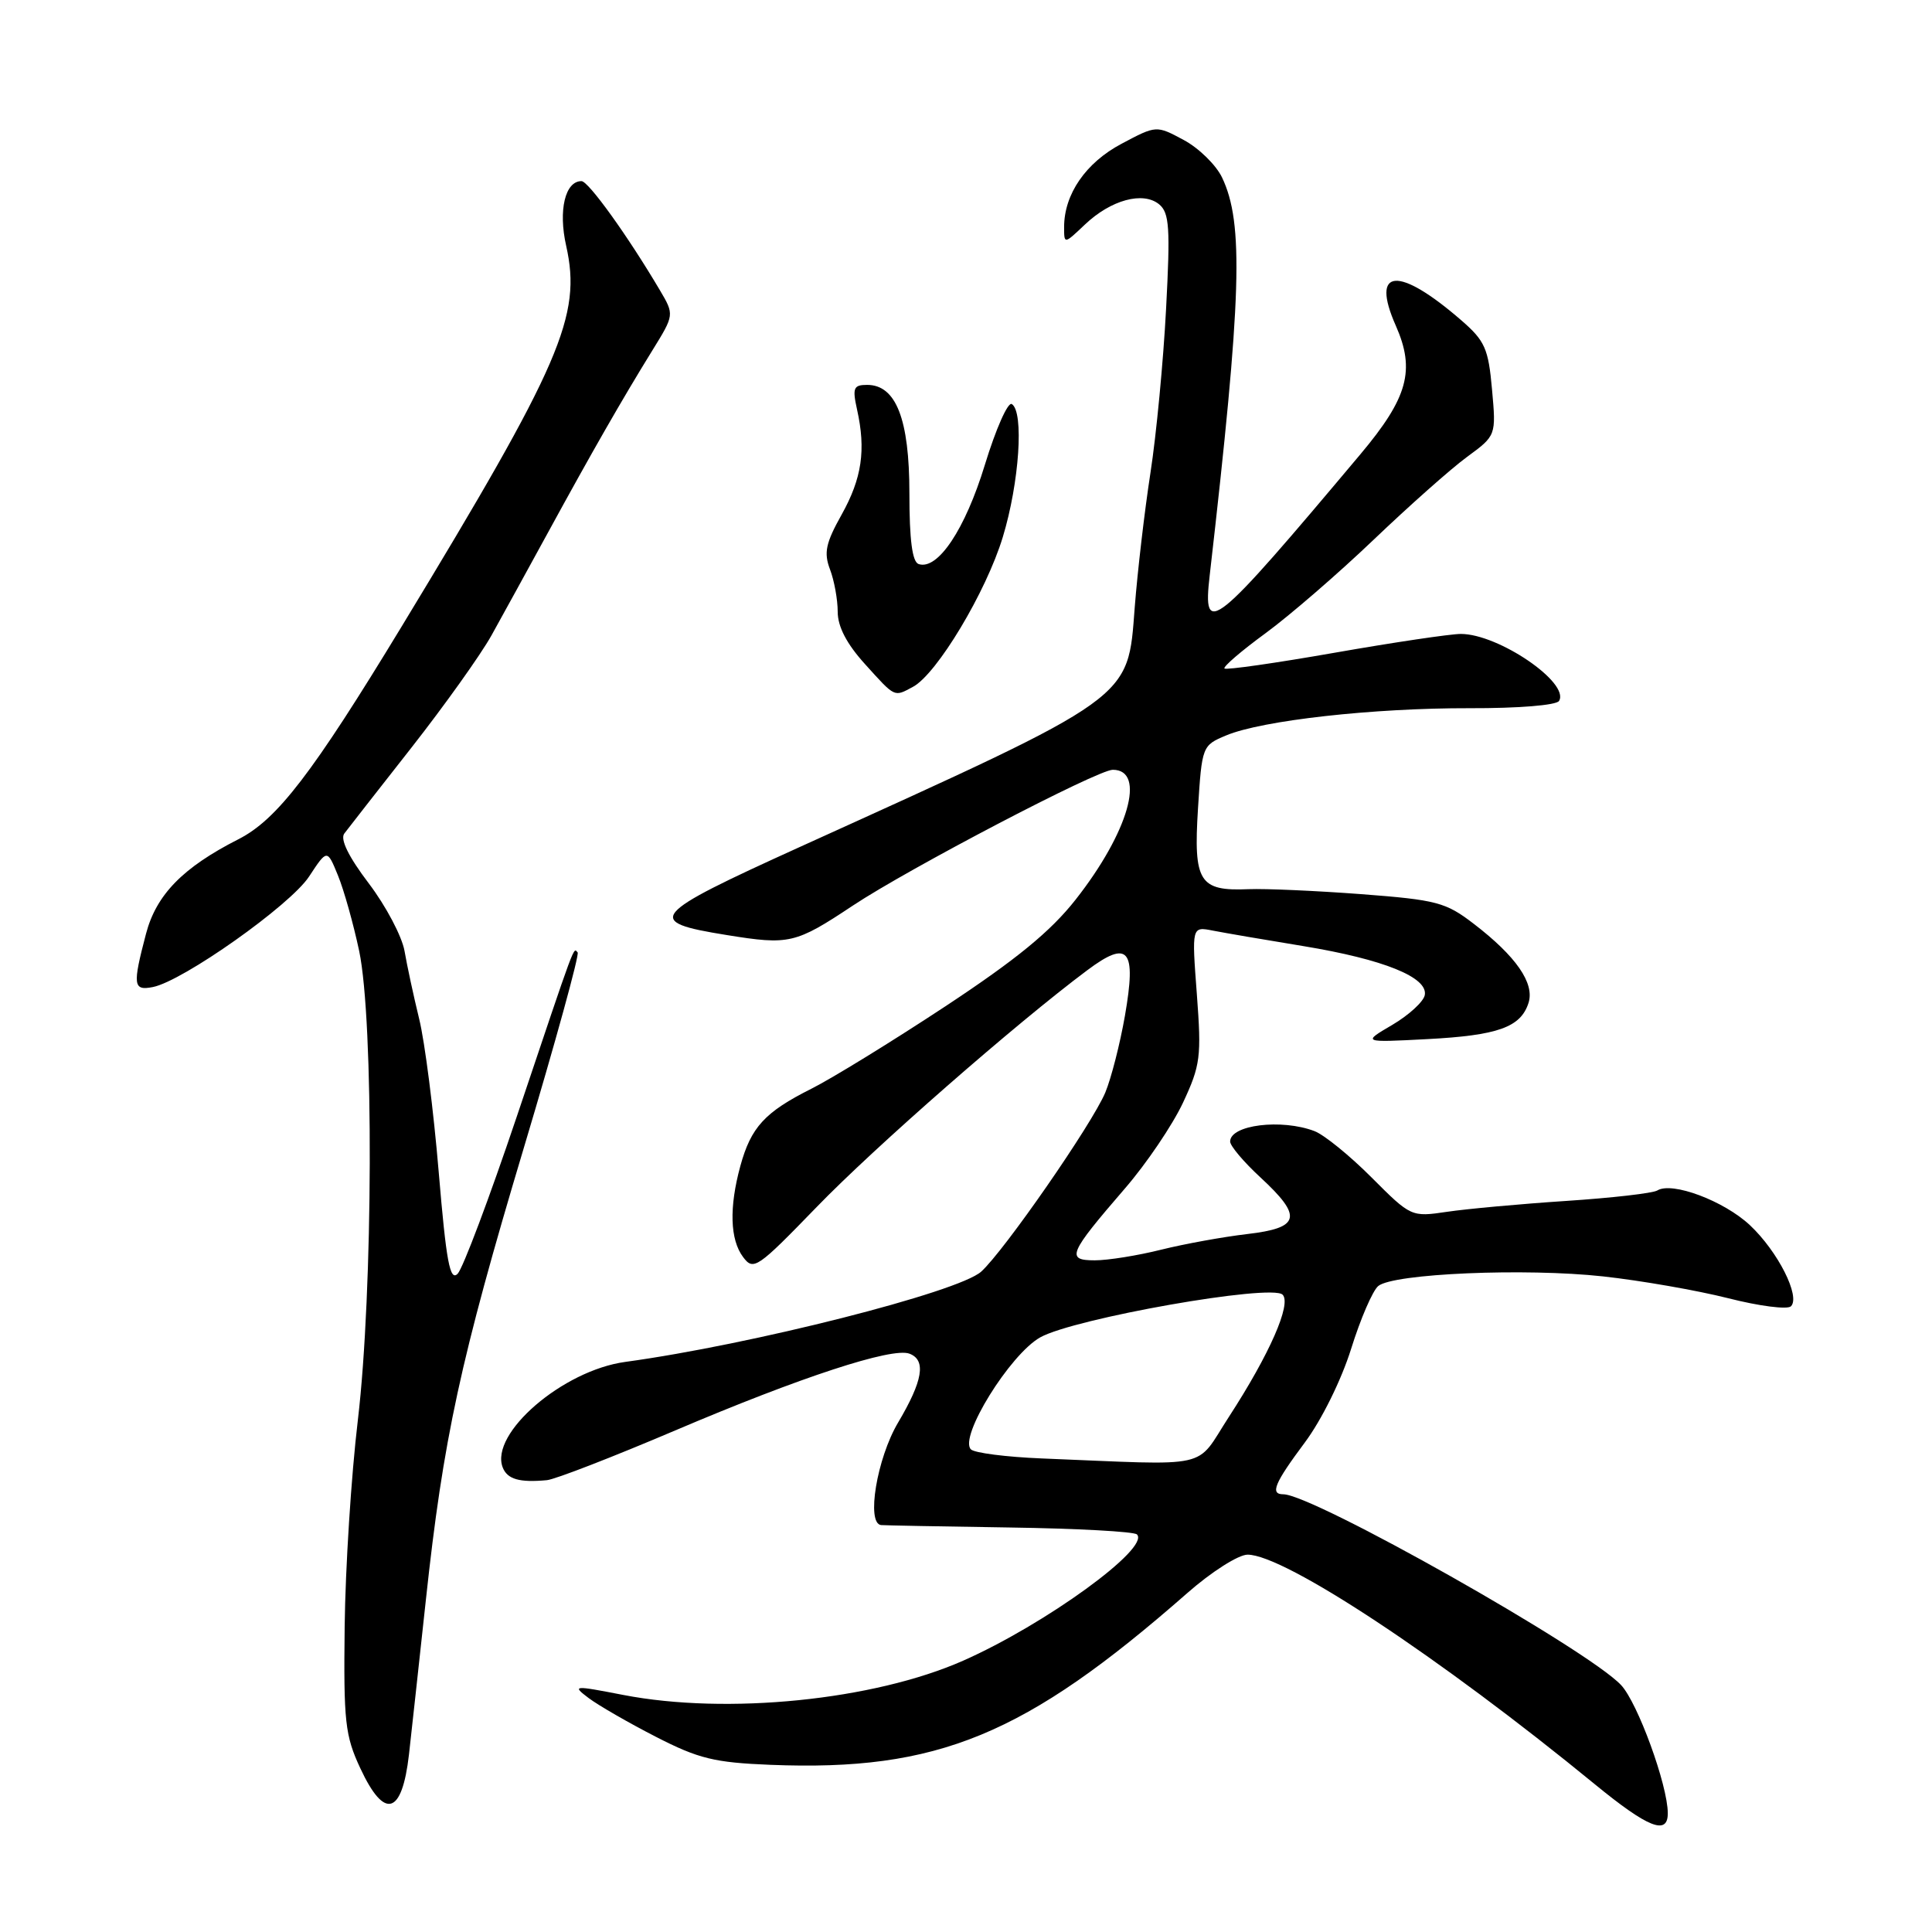 <?xml version="1.0" encoding="UTF-8" standalone="no"?>
<!DOCTYPE svg PUBLIC "-//W3C//DTD SVG 1.1//EN" "http://www.w3.org/Graphics/SVG/1.1/DTD/svg11.dtd" >
<svg xmlns="http://www.w3.org/2000/svg" xmlns:xlink="http://www.w3.org/1999/xlink" version="1.1" viewBox="0 0 256 256">
 <g >
 <path fill="currentColor"
d=" M 220.99 240.25 C 220.98 236.54 217.00 225.62 214.80 223.28 C 210.39 218.57 173.97 198.00 170.04 198.00 C 168.26 198.00 168.87 196.54 172.88 191.16 C 175.11 188.18 177.73 182.87 179.03 178.73 C 180.27 174.75 181.89 171.00 182.63 170.40 C 184.65 168.75 202.11 168.00 212.42 169.13 C 217.42 169.68 224.87 170.98 228.99 172.02 C 233.11 173.07 236.85 173.55 237.31 173.09 C 238.60 171.80 235.58 165.82 231.87 162.34 C 228.43 159.12 221.56 156.54 219.61 157.74 C 219.02 158.11 213.58 158.73 207.52 159.13 C 201.46 159.53 194.36 160.18 191.74 160.57 C 187.01 161.27 186.96 161.25 181.74 156.02 C 178.86 153.13 175.46 150.37 174.18 149.88 C 169.81 148.21 163.00 149.05 163.00 151.26 C 163.00 151.84 164.80 153.97 167.00 156.00 C 172.65 161.22 172.31 162.70 165.25 163.52 C 162.09 163.89 156.96 164.82 153.86 165.59 C 150.75 166.37 146.80 167.00 145.07 167.00 C 141.22 167.00 141.58 166.14 149.04 157.50 C 151.90 154.20 155.36 149.08 156.75 146.12 C 159.07 141.15 159.21 140.04 158.59 131.75 C 157.91 122.76 157.91 122.76 160.71 123.31 C 162.24 123.61 167.66 124.54 172.74 125.37 C 183.34 127.12 189.24 129.50 188.79 131.86 C 188.62 132.73 186.69 134.50 184.49 135.80 C 180.50 138.14 180.50 138.14 189.09 137.69 C 198.48 137.20 201.51 136.12 202.54 132.88 C 203.36 130.28 200.89 126.71 195.28 122.41 C 191.58 119.56 190.37 119.24 180.38 118.48 C 174.39 118.03 167.67 117.73 165.44 117.82 C 158.90 118.10 158.13 116.86 158.74 107.14 C 159.26 98.86 159.30 98.77 162.49 97.44 C 167.26 95.45 181.97 93.81 194.73 93.84 C 201.18 93.86 206.22 93.45 206.58 92.88 C 208.05 90.48 198.55 84.00 193.57 84.00 C 192.19 84.00 184.66 85.12 176.85 86.49 C 169.04 87.86 162.47 88.80 162.25 88.58 C 162.03 88.36 164.47 86.26 167.67 83.92 C 170.88 81.57 177.32 76.00 182.00 71.53 C 186.68 67.06 192.24 62.12 194.38 60.55 C 198.25 57.71 198.25 57.71 197.70 51.60 C 197.22 46.19 196.76 45.16 193.65 42.46 C 185.29 35.20 181.56 35.49 184.95 43.15 C 187.56 49.05 186.56 52.69 180.27 60.18 C 160.64 83.55 159.33 84.60 160.29 76.25 C 164.53 39.30 164.83 29.58 161.92 23.50 C 161.12 21.85 158.85 19.62 156.85 18.55 C 153.22 16.60 153.22 16.60 148.61 19.05 C 143.87 21.56 141.00 25.73 141.00 30.09 C 141.00 32.37 141.00 32.37 143.75 29.76 C 147.20 26.48 151.47 25.32 153.60 27.08 C 154.95 28.21 155.08 30.19 154.51 40.95 C 154.15 47.85 153.22 57.62 152.44 62.66 C 151.66 67.70 150.73 75.70 150.36 80.44 C 149.41 92.81 150.50 92.03 106.00 112.22 C 85.97 121.31 85.29 122.13 96.31 123.90 C 104.59 125.24 105.40 125.05 113.00 120.00 C 120.43 115.07 145.43 102.00 147.45 102.00 C 151.91 102.00 149.54 110.29 142.52 119.21 C 139.21 123.42 134.68 127.13 125.27 133.34 C 118.25 137.97 110.25 142.89 107.50 144.27 C 101.34 147.36 99.51 149.36 98.10 154.50 C 96.60 159.99 96.73 164.25 98.46 166.56 C 99.84 168.41 100.32 168.08 108.21 159.94 C 115.84 152.05 134.64 135.60 144.07 128.56 C 149.54 124.47 150.60 125.74 149.06 134.59 C 148.41 138.31 147.24 142.88 146.46 144.76 C 144.71 148.94 133.06 165.75 130.01 168.50 C 126.99 171.22 99.56 178.18 82.85 180.46 C 74.57 181.59 64.88 189.93 66.61 194.44 C 67.22 196.01 68.83 196.47 72.47 196.13 C 73.55 196.03 81.20 193.06 89.47 189.54 C 106.02 182.49 118.22 178.49 120.51 179.37 C 122.75 180.22 122.29 182.95 119.00 188.50 C 116.19 193.24 114.76 201.87 116.75 202.08 C 117.16 202.12 124.80 202.27 133.73 202.40 C 142.66 202.53 150.28 202.94 150.65 203.32 C 152.45 205.11 138.50 215.24 127.62 220.05 C 115.77 225.29 96.34 227.25 82.59 224.59 C 75.94 223.30 75.77 223.32 78.01 225.01 C 79.29 225.97 83.29 228.28 86.90 230.13 C 92.57 233.04 94.64 233.55 102.11 233.85 C 124.25 234.73 135.82 229.96 157.31 211.10 C 160.51 208.28 164.10 206.00 165.31 206.00 C 170.21 206.00 190.82 219.62 211.32 236.42 C 218.39 242.21 221.01 243.24 220.99 240.25 Z  M 54.19 232.49 C 54.56 229.19 55.57 219.97 56.43 212.00 C 58.73 190.65 60.99 180.21 69.42 152.06 C 73.60 138.10 76.80 126.47 76.54 126.20 C 75.94 125.61 76.47 124.18 68.46 148.00 C 64.85 158.72 61.33 168.08 60.64 168.78 C 59.62 169.81 59.13 167.20 58.13 155.28 C 57.45 147.15 56.29 138.03 55.54 135.00 C 54.80 131.97 53.93 127.92 53.60 126.00 C 53.26 124.08 51.14 120.05 48.87 117.06 C 46.19 113.53 45.05 111.21 45.62 110.45 C 46.11 109.80 50.10 104.69 54.50 99.09 C 58.90 93.48 63.68 86.78 65.12 84.20 C 66.56 81.61 69.93 75.47 72.62 70.55 C 78.40 59.96 82.42 52.94 86.43 46.45 C 89.36 41.71 89.36 41.71 87.43 38.44 C 83.18 31.25 77.97 24.00 77.05 24.00 C 74.88 24.00 73.96 27.87 75.02 32.57 C 77.10 41.85 74.38 48.14 53.23 83.00 C 41.40 102.49 36.72 108.60 31.58 111.21 C 24.24 114.94 20.71 118.55 19.35 123.72 C 17.55 130.56 17.64 131.30 20.25 130.79 C 24.23 130.01 38.46 119.95 40.95 116.15 C 43.35 112.50 43.35 112.50 44.78 116.00 C 45.57 117.92 46.83 122.42 47.59 126.00 C 49.54 135.22 49.44 171.08 47.42 188.15 C 46.54 195.49 45.76 207.80 45.67 215.50 C 45.52 228.12 45.72 229.98 47.75 234.32 C 50.94 241.17 53.27 240.51 54.19 232.49 Z  M 120.97 91.01 C 124.14 89.32 130.68 78.42 132.88 71.15 C 135.07 63.95 135.70 54.55 134.07 53.54 C 133.55 53.22 131.95 56.85 130.50 61.59 C 127.89 70.14 124.26 75.59 121.72 74.74 C 120.88 74.45 120.50 71.54 120.50 65.38 C 120.50 55.53 118.73 51.00 114.90 51.00 C 113.10 51.00 112.93 51.40 113.56 54.25 C 114.76 59.63 114.21 63.37 111.52 68.19 C 109.41 71.96 109.14 73.24 109.98 75.45 C 110.54 76.92 111.00 79.45 111.00 81.06 C 111.00 83.03 112.19 85.32 114.62 88.00 C 118.66 92.47 118.44 92.37 120.97 91.01 Z  M 138.01 193.25 C 133.33 193.06 129.12 192.52 128.65 192.05 C 127.03 190.43 133.82 179.47 137.83 177.21 C 142.32 174.69 168.48 170.08 169.95 171.55 C 171.16 172.76 168.24 179.42 162.83 187.75 C 158.26 194.78 160.98 194.17 138.01 193.25 Z "/>
</g>
</svg>